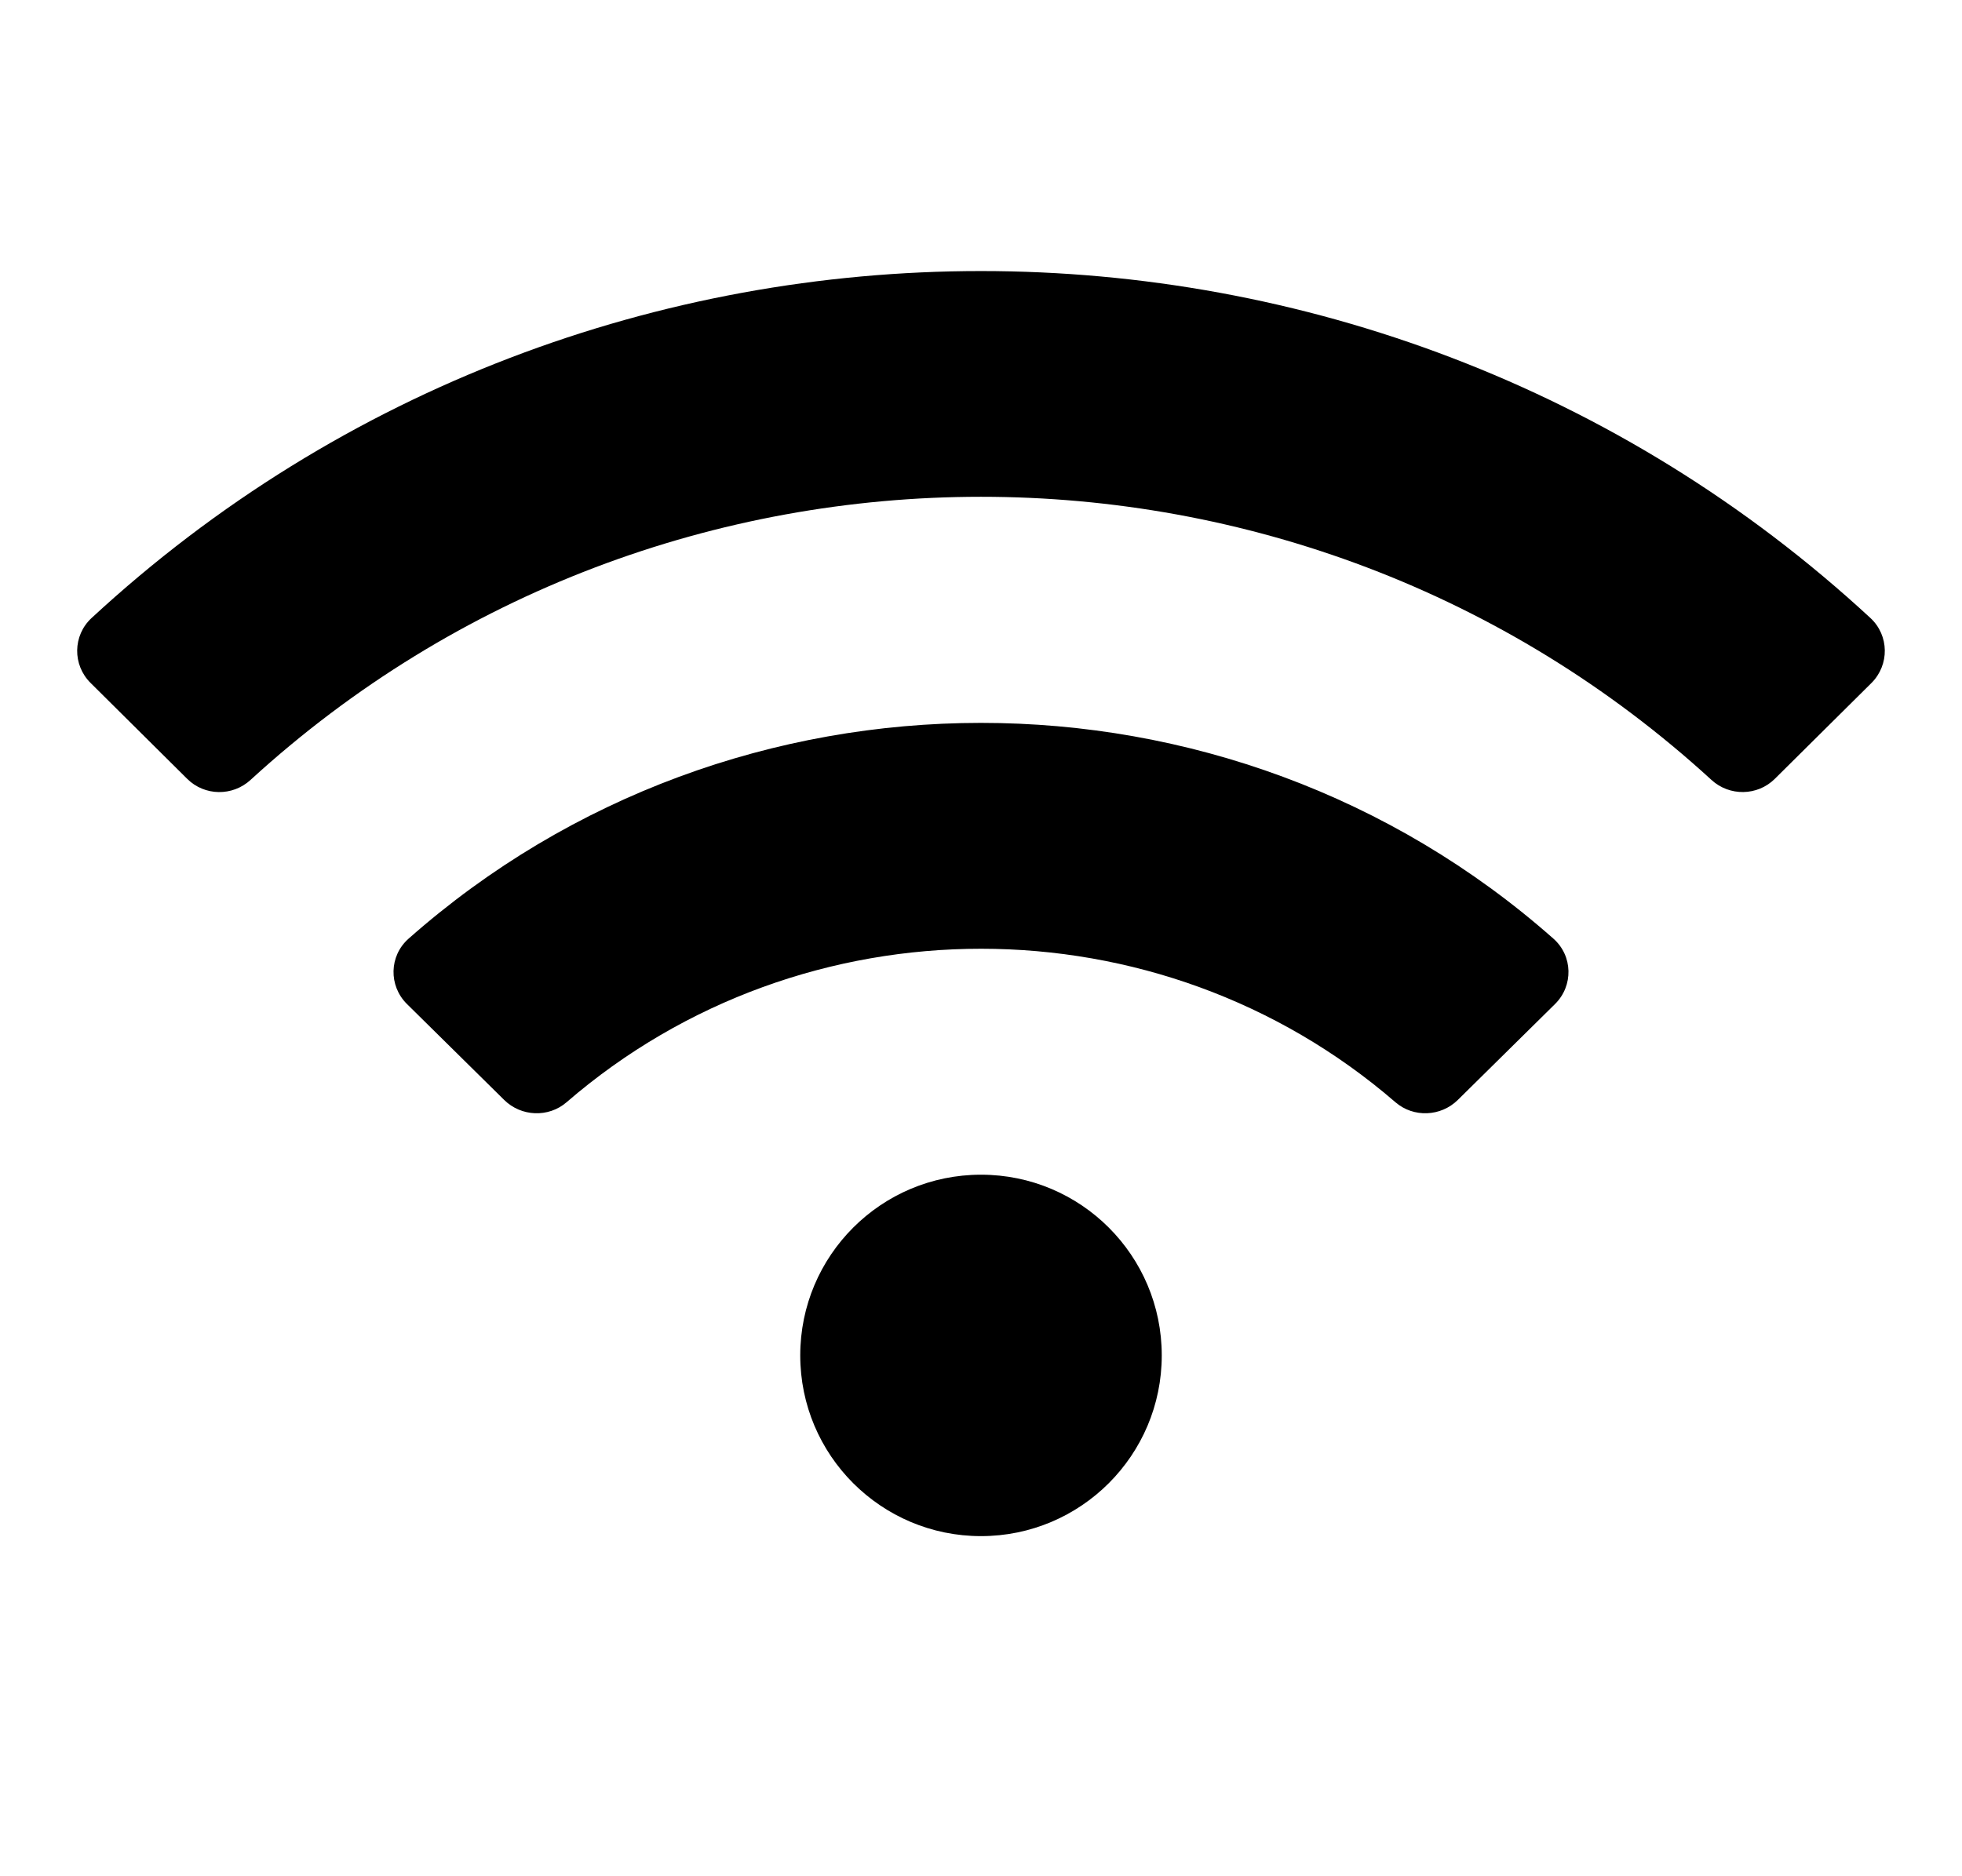 <svg width="23" height="22" viewBox="0 0 23 22" fill="none" xmlns="http://www.w3.org/2000/svg">
<g clip-path="url(#clip0_1_9)">
<path d="M21.927 7.247C16.061 1.821 6.937 1.823 1.073 7.247C0.853 7.451 0.848 7.796 1.062 8.008L2.195 9.133C2.399 9.335 2.726 9.339 2.937 9.145C7.768 4.719 15.231 4.718 20.063 9.145C20.274 9.339 20.602 9.334 20.805 9.133L21.939 8.008C22.151 7.796 22.147 7.451 21.927 7.247ZM11.5 13.774C10.33 13.774 9.381 14.722 9.381 15.893C9.381 17.063 10.33 18.012 11.5 18.012C12.67 18.012 13.619 17.063 13.619 15.893C13.619 14.722 12.67 13.774 11.5 13.774ZM18.21 11.006C14.394 7.631 8.602 7.635 4.79 11.006C4.561 11.208 4.554 11.559 4.771 11.773L5.911 12.898C6.11 13.094 6.43 13.107 6.641 12.925C9.421 10.522 13.586 10.527 16.359 12.925C16.57 13.107 16.89 13.094 17.089 12.898L18.229 11.773C18.446 11.559 18.439 11.208 18.21 11.006Z" fill="black"/>
</g>
<defs>
<clipPath id="clip0_1_9">
<rect width="21.191" height="21.191" fill="white" transform="translate(0.905)"/>
</clipPath>
</defs>
</svg>
